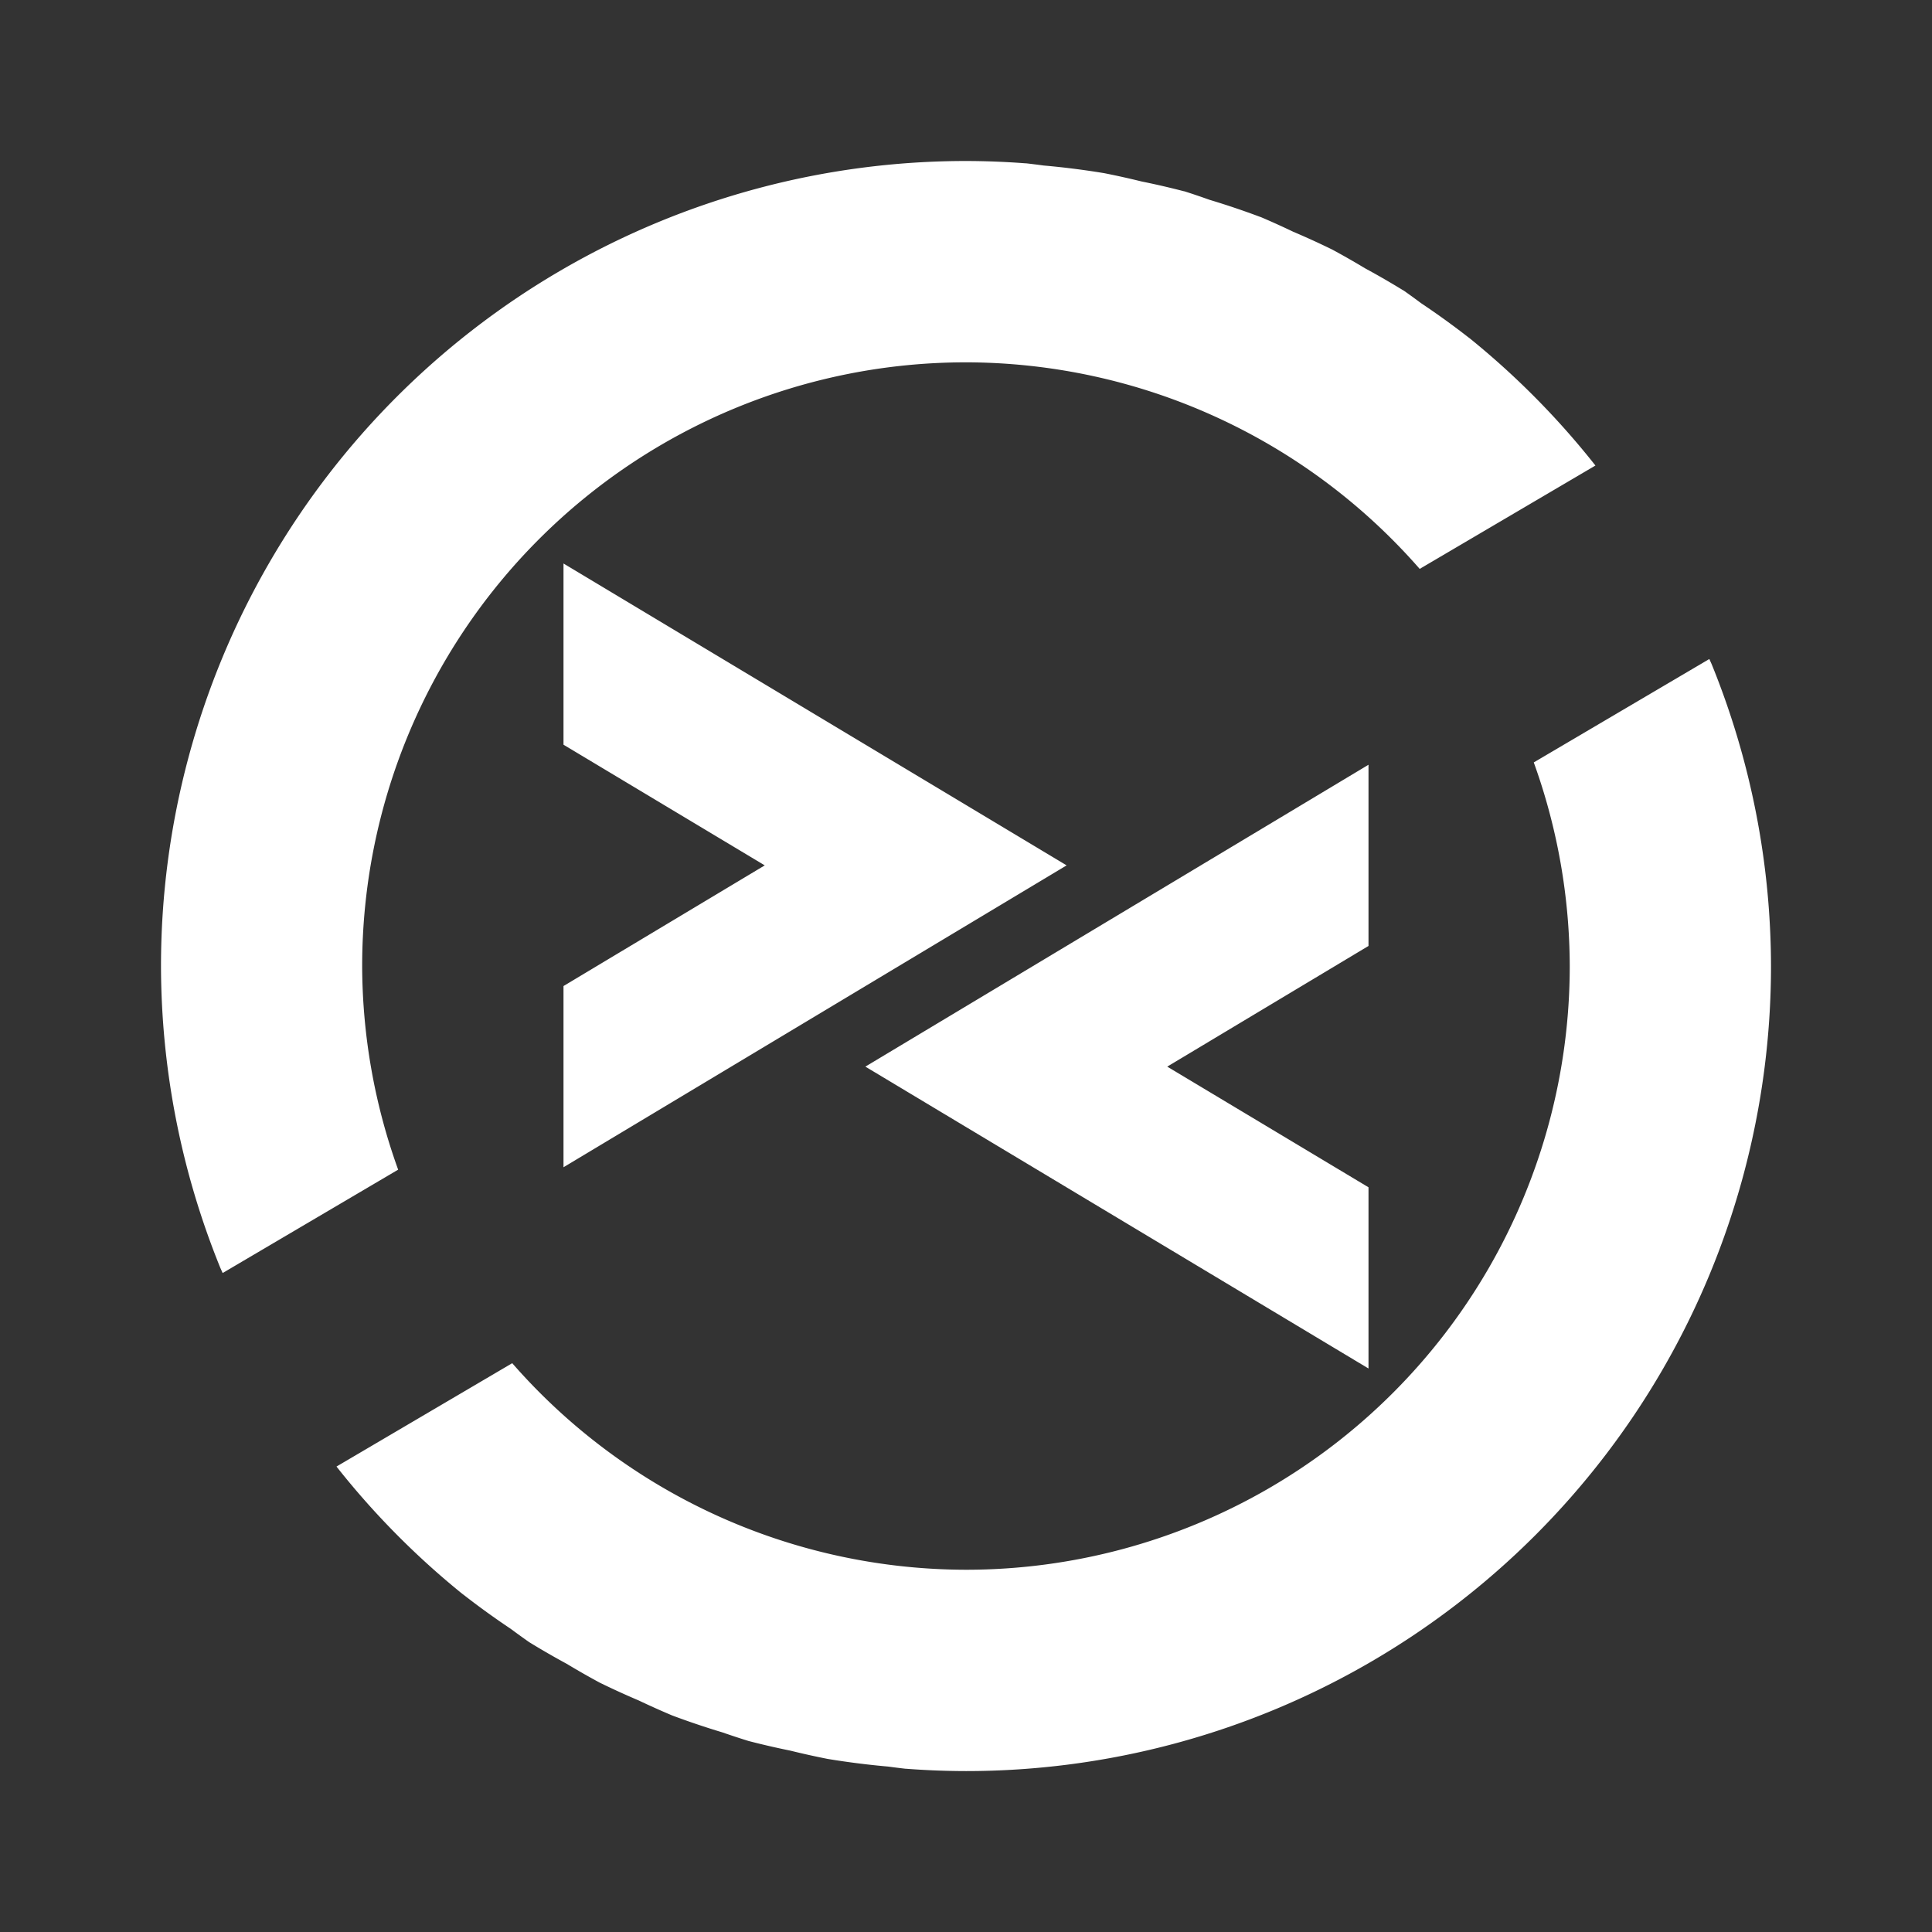 <?xml version="1.0" encoding="UTF-8" standalone="no"?>
<svg
   xmlns:dc="http://purl.org/dc/elements/1.1/"
   xmlns:cc="http://creativecommons.org/ns#"
   xmlns:rdf="http://www.w3.org/1999/02/22-rdf-syntax-ns#"
   xmlns:svg="http://www.w3.org/2000/svg"
   xmlns="http://www.w3.org/2000/svg"
   xmlns:sodipodi="http://sodipodi.sourceforge.net/DTD/sodipodi-0.dtd"
   xmlns:inkscape="http://www.inkscape.org/namespaces/inkscape"
   width="24"
   height="24"
   version="1.1"
   id="svg8"
   sodipodi:docname="remmina-panel.svg"
   inkscape:version="0.92.4 (5da689c313, 2019-01-14)">
  <rect width="100%" height="100%" fill="#333333" stroke="none"/>
  <sodipodi:namedview
     pagecolor="#ffffff"
     bordercolor="#666666"
     borderopacity="1"
     objecttolerance="10"
     gridtolerance="10"
     guidetolerance="10"
     inkscape:pageopacity="0"
     inkscape:pageshadow="2"
     inkscape:window-width="1700"
     inkscape:window-height="855"
     id="namedview10"
     showgrid="false"
     inkscape:zoom="9.8333333"
     inkscape:cx="11.858469"
     inkscape:cy="12"
     inkscape:window-x="0"
     inkscape:window-y="27"
     inkscape:window-maximized="0"
     inkscape:current-layer="svg8" />
  <defs
     id="defs4">
    <style
       type="text/css"
       id="style2">
   .ColorScheme-Text { color:#5c616c; } .ColorScheme-Highlight { color:#5294e2; } .ColorScheme-ButtonBackground { color:#d3dae3; }
  </style>
  </defs>
  <path
     style="opacity:1;fill:#ffffff;fill-opacity:1;stroke:none;stroke-width:0.25;stroke-linejoin:bevel;stroke-miterlimit:4;stroke-dasharray:none;stroke-opacity:1"
     d="M 12,2 A 10,10 0 0 0 2,12 a 10,10 0 0 0 0.737,3.75 10,10 0 0 0 0.029,0.064 l 2.18,-1.284 a 7.5,7.5 0 0 1 -0.447,-2.529 7.5,7.5 0 0 1 7.5,-7.5 7.5,7.5 0 0 1 5.637,2.566 l 2.183,-1.284 a 10,10 0 0 0 -1.57,-1.587 10,10 0 0 0 -0.005,-0.003 10,10 0 0 0 -0.591,-0.427 10,10 0 0 0 -0.215,-0.156 10,10 0 0 0 -0.013,-0.007 10,10 0 0 0 -0.466,-0.269 10,10 0 0 0 -0.41,-0.234 10,10 0 0 0 -0.486,-0.222 10,10 0 0 0 -0.4,-0.181 10,10 0 0 0 -0.015,-0.005 10,10 0 0 0 -0.623,-0.21 10,10 0 0 0 -0.31,-0.105 10,10 0 0 0 -0.015,-0.003 10,10 0 0 0 -0.52,-0.12 10,10 0 0 0 -0.464,-0.103 10,10 0 0 0 -0.752,-0.095 10,10 0 0 0 -0.215,-0.027 10,10 0 0 0 -0.007,0 10,10 0 0 0 -0.744,-0.029 z M 7,7 V 9.251 L 9.5,10.75 7,12.249 v 1.074 1.177 L 13.25,10.75 Z m 14.233,1.187 -2.18,1.284 a 7.5,7.5 0 0 1 0.447,2.529 7.5,7.5 0 0 1 -7.5,7.5 7.5,7.5 0 0 1 -5.637,-2.566 l -2.183,1.284 a 10,10 0 0 0 1.57,1.587 10,10 0 0 0 0.005,0.003 10,10 0 0 0 0.591,0.427 10,10 0 0 0 0.227,0.164 10,10 0 0 0 0.466,0.269 10,10 0 0 0 0.41,0.234 10,10 0 0 0 0.486,0.222 10,10 0 0 0 0.415,0.186 10,10 0 0 0 0.623,0.21 10,10 0 0 0 0.325,0.107 10,10 0 0 0 0.52,0.12 10,10 0 0 0 0.464,0.103 10,10 0 0 0 0.752,0.095 10,10 0 0 0 0.215,0.027 10,10 0 0 0 0.007,0 10,10 0 0 0 0.744,0.029 10,10 0 0 0 10,-10 10,10 0 0 0 -0.737,-3.75 10,10 0 0 0 -0.029,-0.064 z m -4.233,1.313 -6.25,3.75 6.25,3.75 v -2.251 l -2.5,-1.499 2.5,-1.499 v -1.074 z"
     id="rect5597"
     inkscape:connector-curvature="0" />
</svg>
